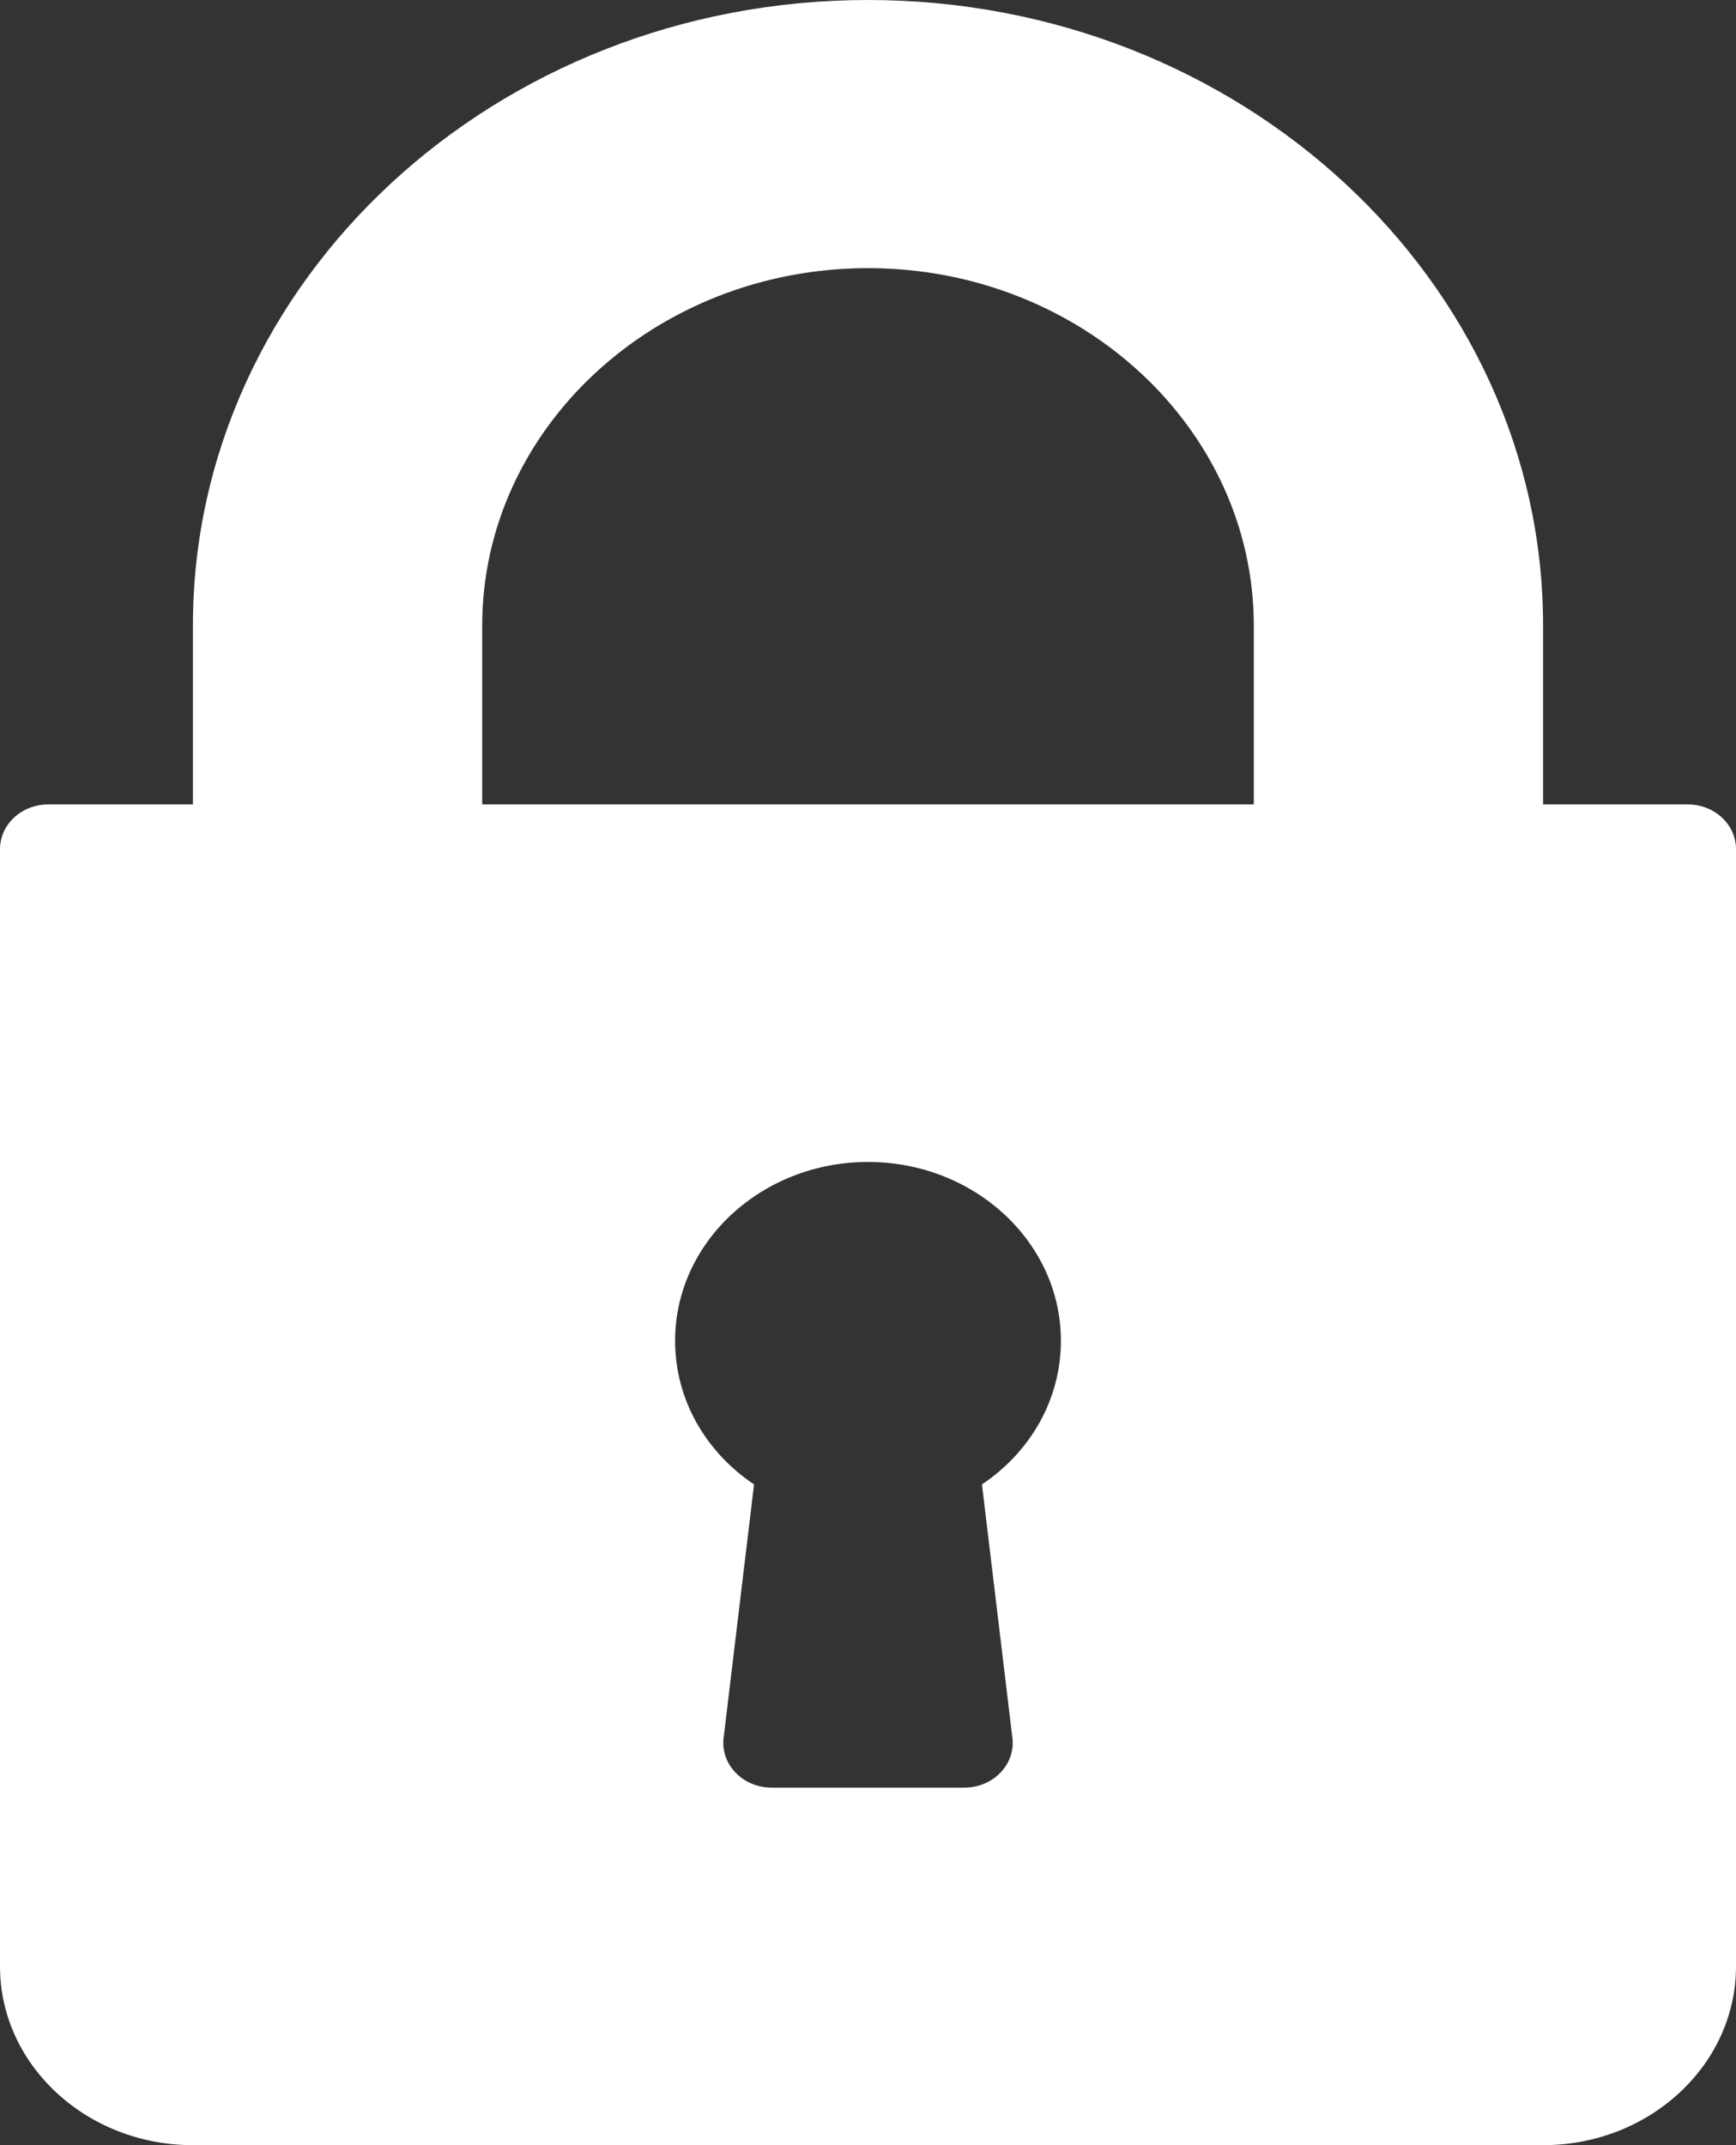 <?xml version="1.0" encoding="UTF-8"?>
<svg width="17px" height="21px" viewBox="0 0 17 21" version="1.1" xmlns="http://www.w3.org/2000/svg" xmlns:xlink="http://www.w3.org/1999/xlink">
    <rect x="0" y="0" width="17" height="21" fill="#333333" stroke="none"/>
    <!-- Generator: sketchtool 58 (101010) - https://sketch.com -->
    <title>09174018-6235-495B-93BA-2608ABC96168</title>
    <desc>Created with sketchtool.</desc>
    <g id="Page-1" stroke="none" stroke-width="1" fill="none" fill-rule="evenodd">
        <g id="18-FS-referral-user-referrals" transform="translate(-287, -756)" fill="#FFFFFF" fill-rule="nonzero">
            <g id="Group-8" transform="translate(15, 737)">
                <g id="Group-6" transform="translate(246, 0)">
                    <g id="Group-5" transform="translate(15, 11)">
                        <g id="icon/lock-white-ic" transform="translate(11, 8)">
                            <g id="Shape-2">
                                <path d="M16.528,7.875 L15.111,7.875 L15.111,6.125 C15.111,2.748 12.145,0 8.5,0 C4.855,0 1.889,2.748 1.889,6.125 L1.889,7.875 L0.472,7.875 C0.211,7.875 0,8.071 0,8.313 L0,19.25 C0,20.215 0.847,21 1.889,21 L15.111,21 C16.153,21 17,20.215 17,19.25 L17,8.313 C17,8.071 16.789,7.875 16.528,7.875 Z M9.914,17.014 C9.929,17.138 9.886,17.262 9.796,17.354 C9.707,17.447 9.579,17.5 9.444,17.5 L7.556,17.5 C7.421,17.5 7.293,17.447 7.204,17.354 C7.114,17.262 7.071,17.138 7.086,17.014 L7.384,14.532 C6.9,14.206 6.611,13.691 6.611,13.125 C6.611,12.16 7.458,11.375 8.5,11.375 C9.542,11.375 10.389,12.16 10.389,13.125 C10.389,13.691 10.1,14.206 9.616,14.532 L9.914,17.014 Z M12.278,7.875 L4.722,7.875 L4.722,6.125 C4.722,4.195 6.417,2.625 8.5,2.625 C10.583,2.625 12.278,4.195 12.278,6.125 L12.278,7.875 L12.278,7.875 Z" id="Shape"></path>
                            </g>
                        </g>
                    </g>
                </g>
            </g>
        </g>
    </g>
</svg>